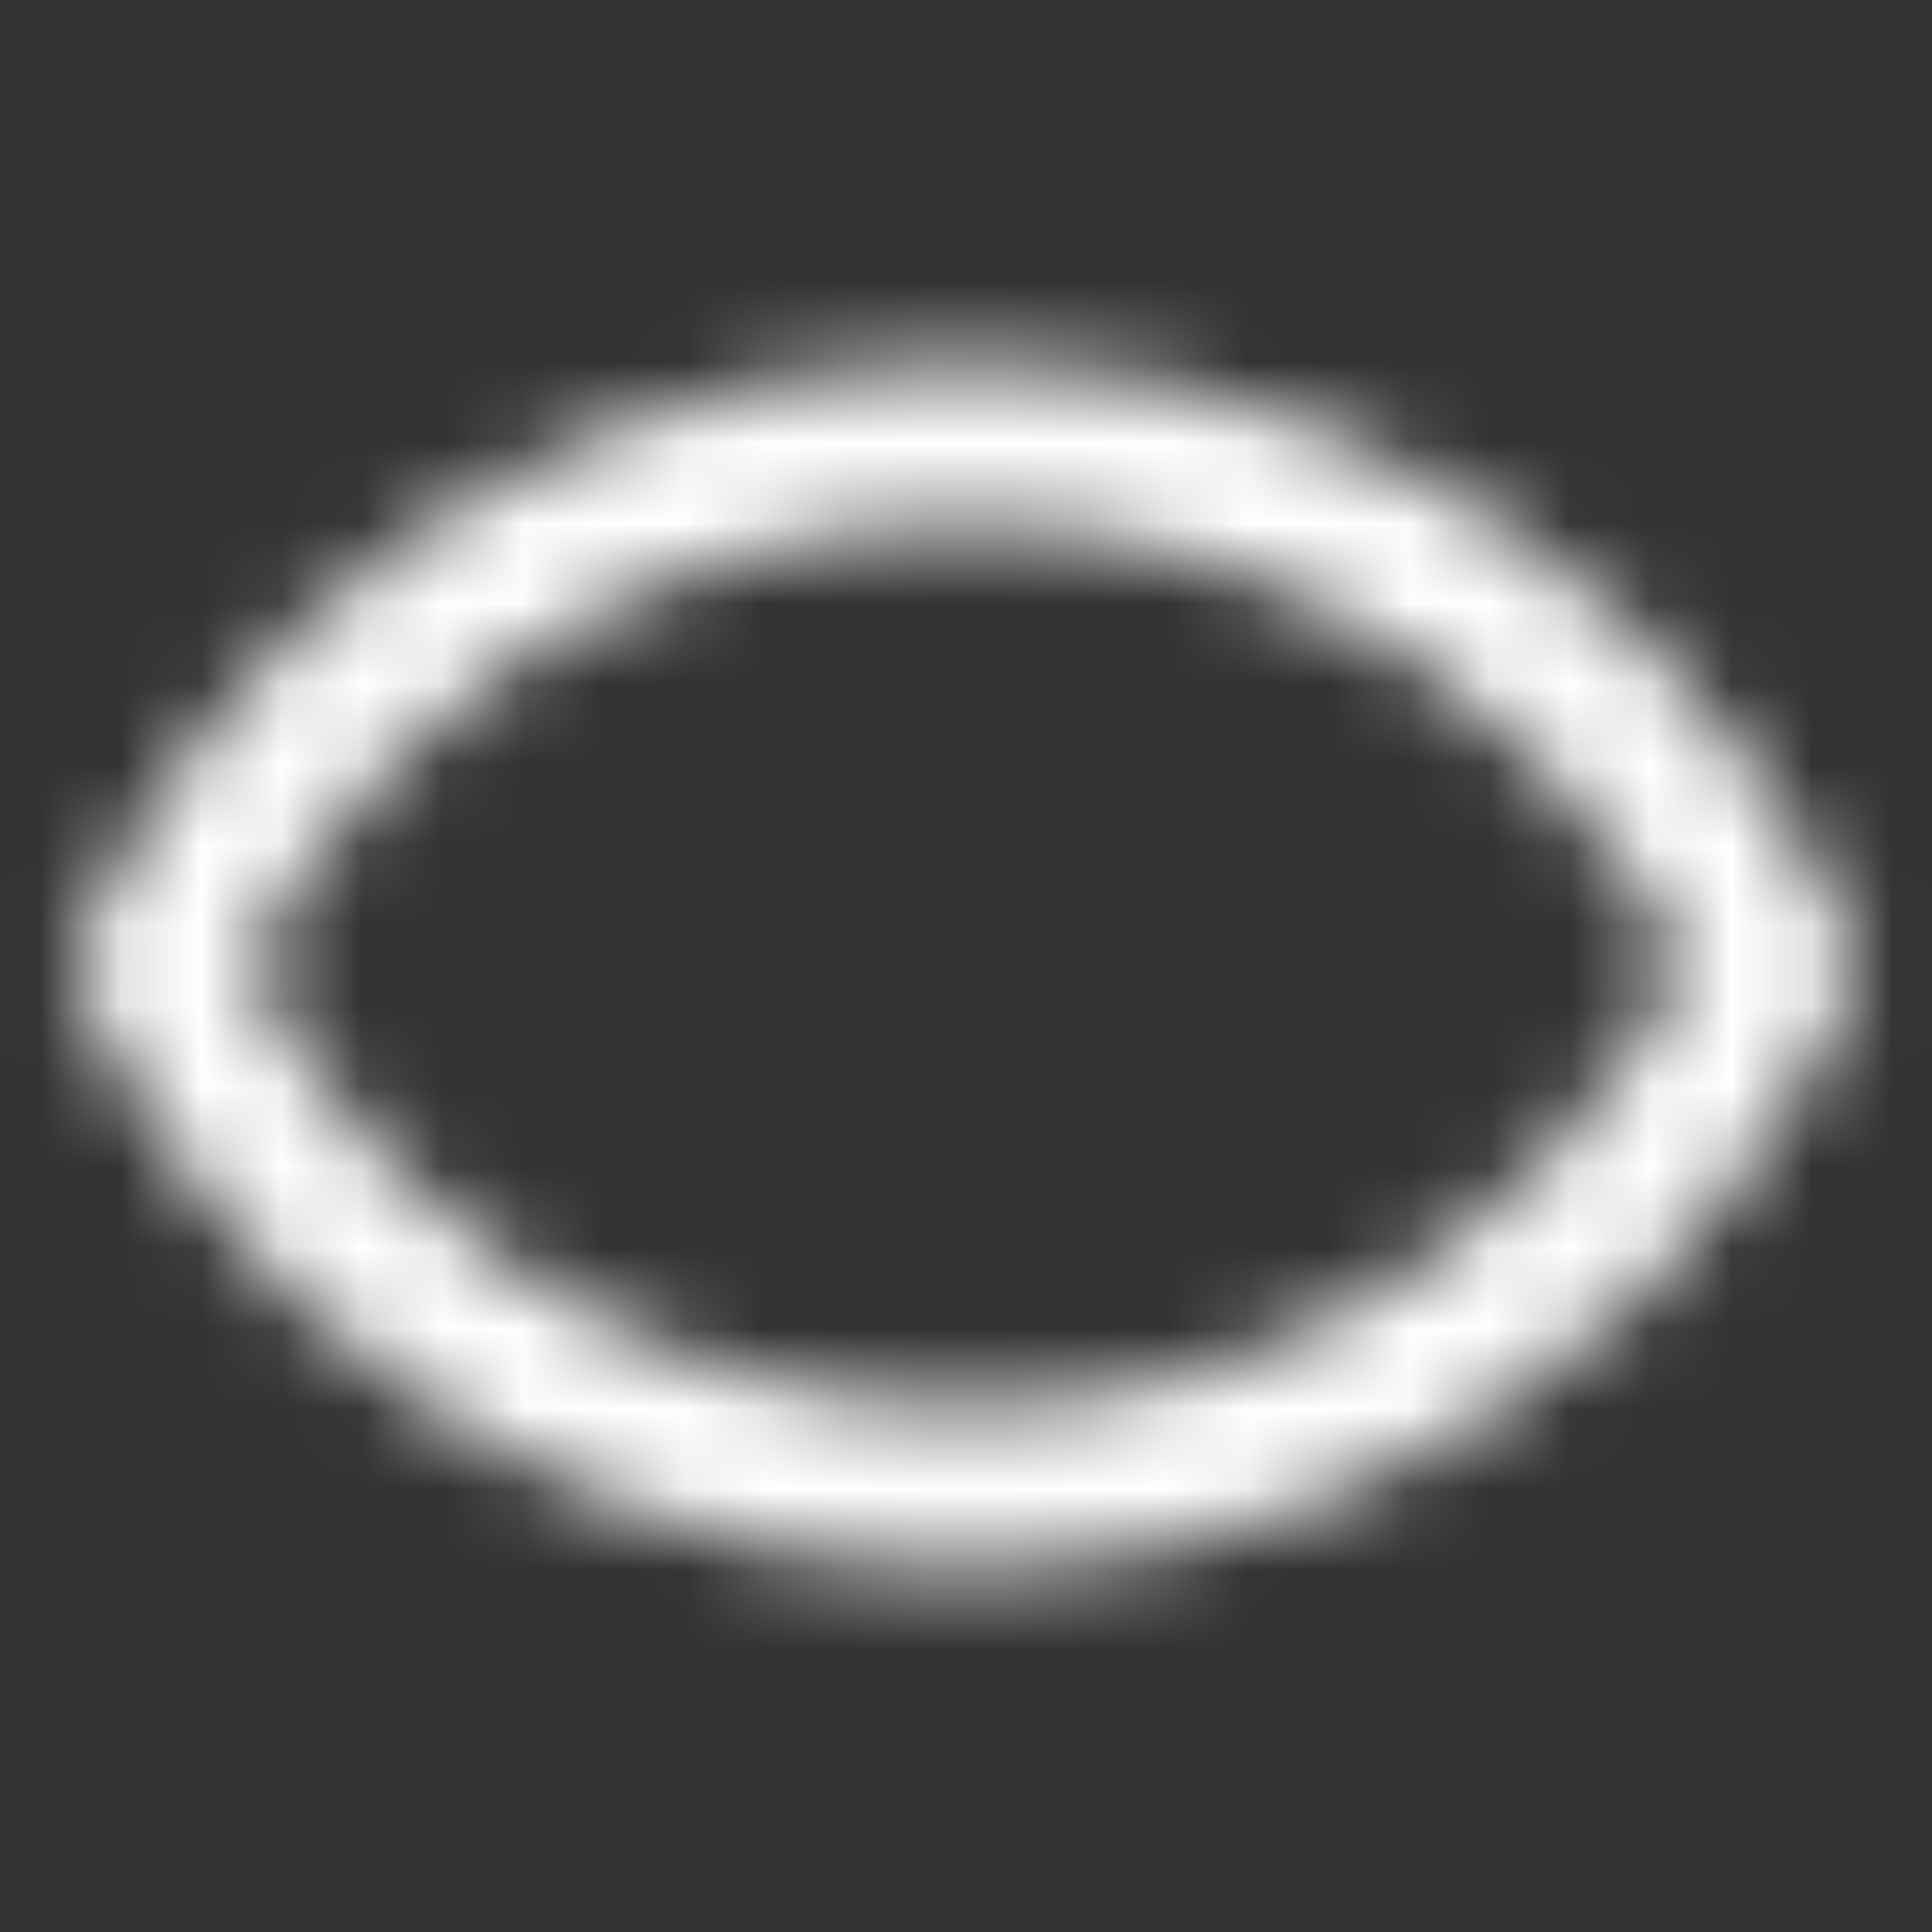 <svg xmlns="http://www.w3.org/2000/svg" width="500" height="500" viewBox="0 0 24 24"><rect x="0" y="0" width="24" height="24" fill="#333333" stroke="none"/><defs><clipPath id="lineMdWatchTwotone0"><rect width="24" height="12"/></clipPath><symbol id="lineMdWatchTwotone1"><path fill="#fff" fill-opacity="0" stroke="#fff" stroke-linecap="round" stroke-linejoin="round" stroke-width="2" d="M23 16.5C23 10.425 18.075 5.5 12 5.5C5.925 5.5 1 10.425 1 16.5z" clip-path="url(#lineMdWatchTwotone0)"><animate fill="freeze" attributeName="d" dur="0.5s" values="M23 16.5C23 11.5 18.075 12 12 12C5.925 12 1 11.5 1 16.5z;M23 16.5C23 10.425 18.075 5.5 12 5.5C5.925 5.5 1 10.425 1 16.5z"/><animate fill="freeze" attributeName="fill-opacity" begin="0.6s" dur="0.15s" values="0;0.3"/></path></symbol><mask id="lineMdWatchTwotone2"><use href="#lineMdWatchTwotone1"/><use href="#lineMdWatchTwotone1" transform="rotate(180 12 12)"/><circle cx="12" cy="12" r="0" fill="#fff"><animate fill="freeze" attributeName="r" dur="0.2s" values="0;3"/></circle></mask></defs><rect width="24" height="24" fill="white" mask="url(#lineMdWatchTwotone2)"/></svg>
